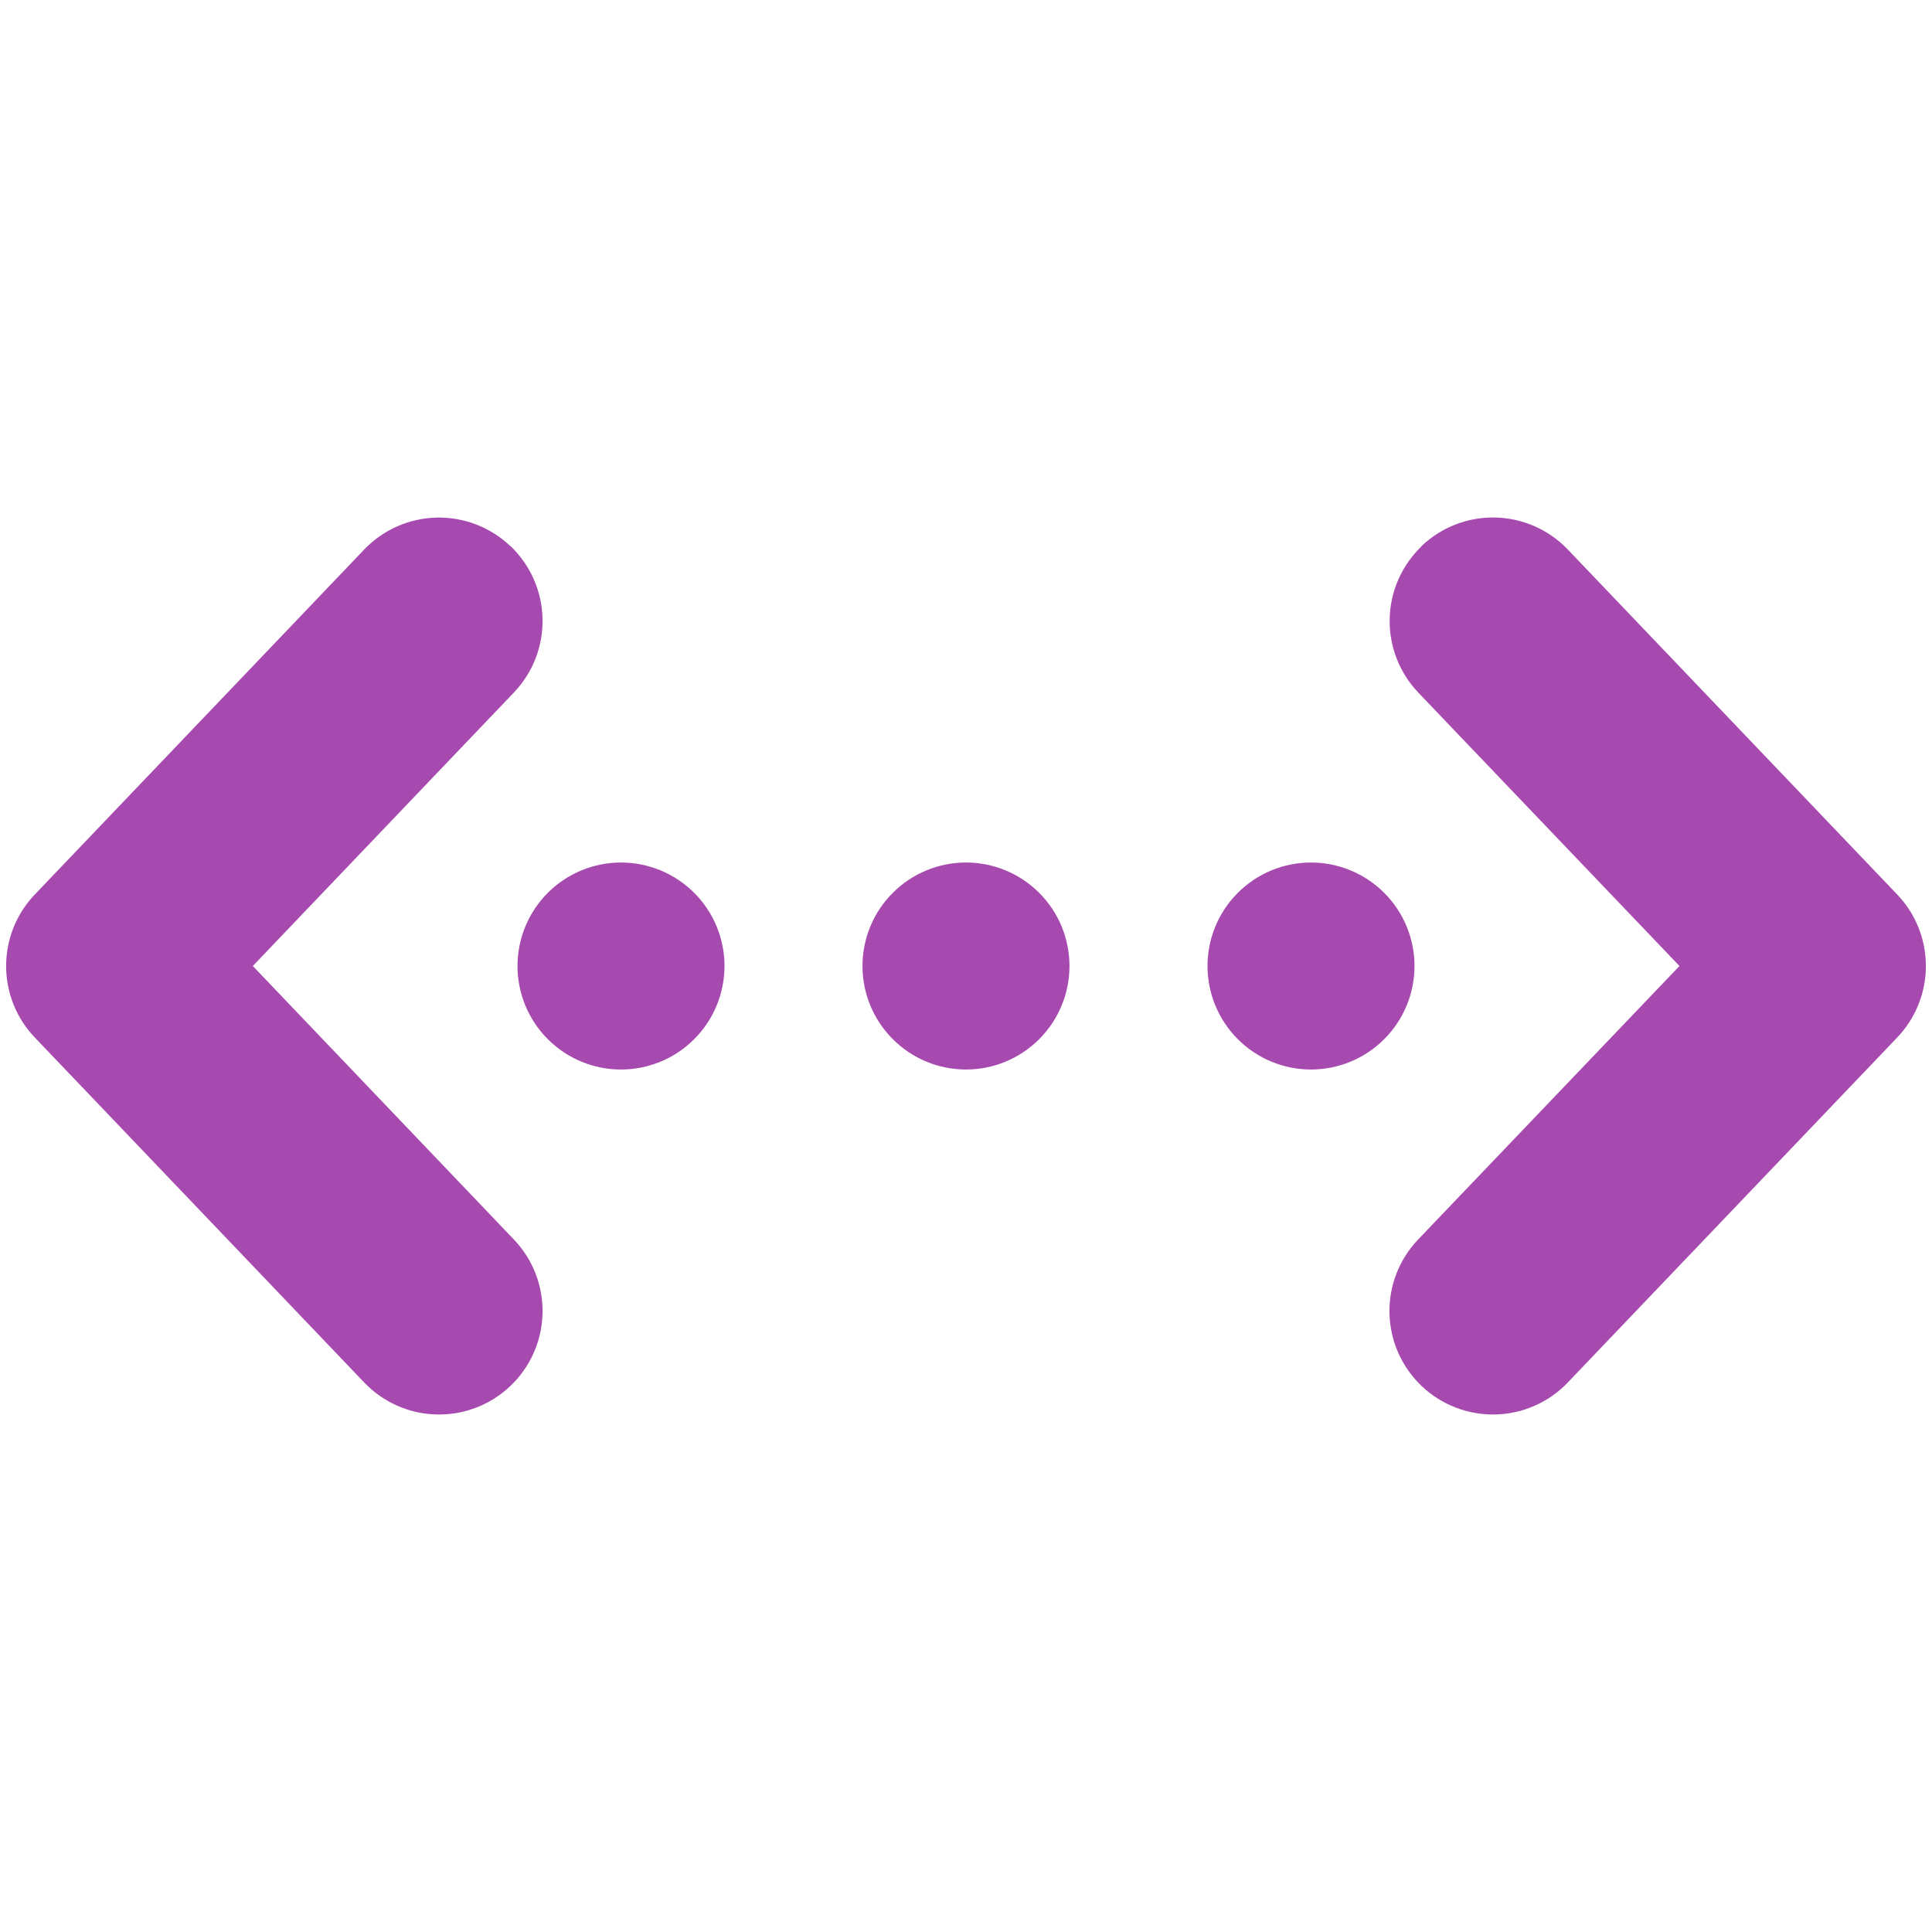 <svg width="48" height="48" viewBox="0 0 48 48" fill="none" xmlns="http://www.w3.org/2000/svg">
<path fill-rule="evenodd" clip-rule="evenodd" d="M12.686 13.57C13.178 14.041 13.464 14.689 13.479 15.37C13.495 16.052 13.239 16.712 12.768 17.205L6.281 24L12.768 30.796C13.239 31.289 13.495 31.949 13.479 32.631C13.463 33.313 13.177 33.961 12.684 34.431C12.191 34.903 11.53 35.158 10.848 35.142C10.167 35.127 9.519 34.841 9.048 34.347L0.864 25.776C0.407 25.298 0.152 24.662 0.152 24C0.152 23.338 0.407 22.702 0.864 22.224L9.048 13.653C9.519 13.16 10.167 12.875 10.848 12.859C11.53 12.844 12.189 13.1 12.682 13.57H12.686ZM35.314 13.57C35.558 13.337 35.846 13.153 36.161 13.031C36.476 12.909 36.812 12.85 37.15 12.857C37.488 12.865 37.821 12.939 38.13 13.076C38.439 13.212 38.719 13.408 38.952 13.653L47.136 22.224C47.593 22.702 47.848 23.338 47.848 24C47.848 24.662 47.593 25.298 47.136 25.776L38.952 34.347C38.719 34.592 38.44 34.788 38.131 34.924C37.822 35.06 37.489 35.135 37.151 35.142C36.814 35.15 36.478 35.092 36.163 34.969C35.848 34.847 35.56 34.665 35.316 34.431C35.072 34.198 34.876 33.919 34.739 33.61C34.603 33.301 34.529 32.968 34.521 32.631C34.513 32.293 34.572 31.957 34.694 31.642C34.816 31.328 34.999 31.04 35.232 30.796L41.726 24L35.235 17.205C34.765 16.711 34.51 16.051 34.526 15.37C34.542 14.688 34.828 14.041 35.321 13.57H35.314ZM15.428 21.429C16.11 21.429 16.765 21.7 17.247 22.182C17.729 22.664 18 23.318 18 24C18 24.682 17.729 25.336 17.247 25.818C16.765 26.301 16.11 26.572 15.428 26.572C14.746 26.572 14.092 26.301 13.61 25.818C13.128 25.336 12.857 24.682 12.857 24C12.857 23.318 13.128 22.664 13.61 22.182C14.092 21.7 14.746 21.429 15.428 21.429ZM26.571 24C26.571 23.318 26.3 22.664 25.818 22.182C25.336 21.7 24.682 21.429 24 21.429C23.318 21.429 22.664 21.7 22.182 22.182C21.699 22.664 21.428 23.318 21.428 24C21.428 24.682 21.699 25.336 22.182 25.818C22.664 26.301 23.318 26.572 24 26.572C24.682 26.572 25.336 26.301 25.818 25.818C26.3 25.336 26.571 24.682 26.571 24ZM35.143 24C35.143 23.318 34.872 22.664 34.39 22.182C33.907 21.7 33.253 21.429 32.571 21.429C31.889 21.429 31.235 21.7 30.753 22.182C30.271 22.664 30 23.318 30 24C30 24.682 30.271 25.336 30.753 25.818C31.235 26.301 31.889 26.572 32.571 26.572C33.253 26.572 33.907 26.301 34.39 25.818C34.872 25.336 35.143 24.682 35.143 24Z" fill="#A74AAF"/>
</svg>
